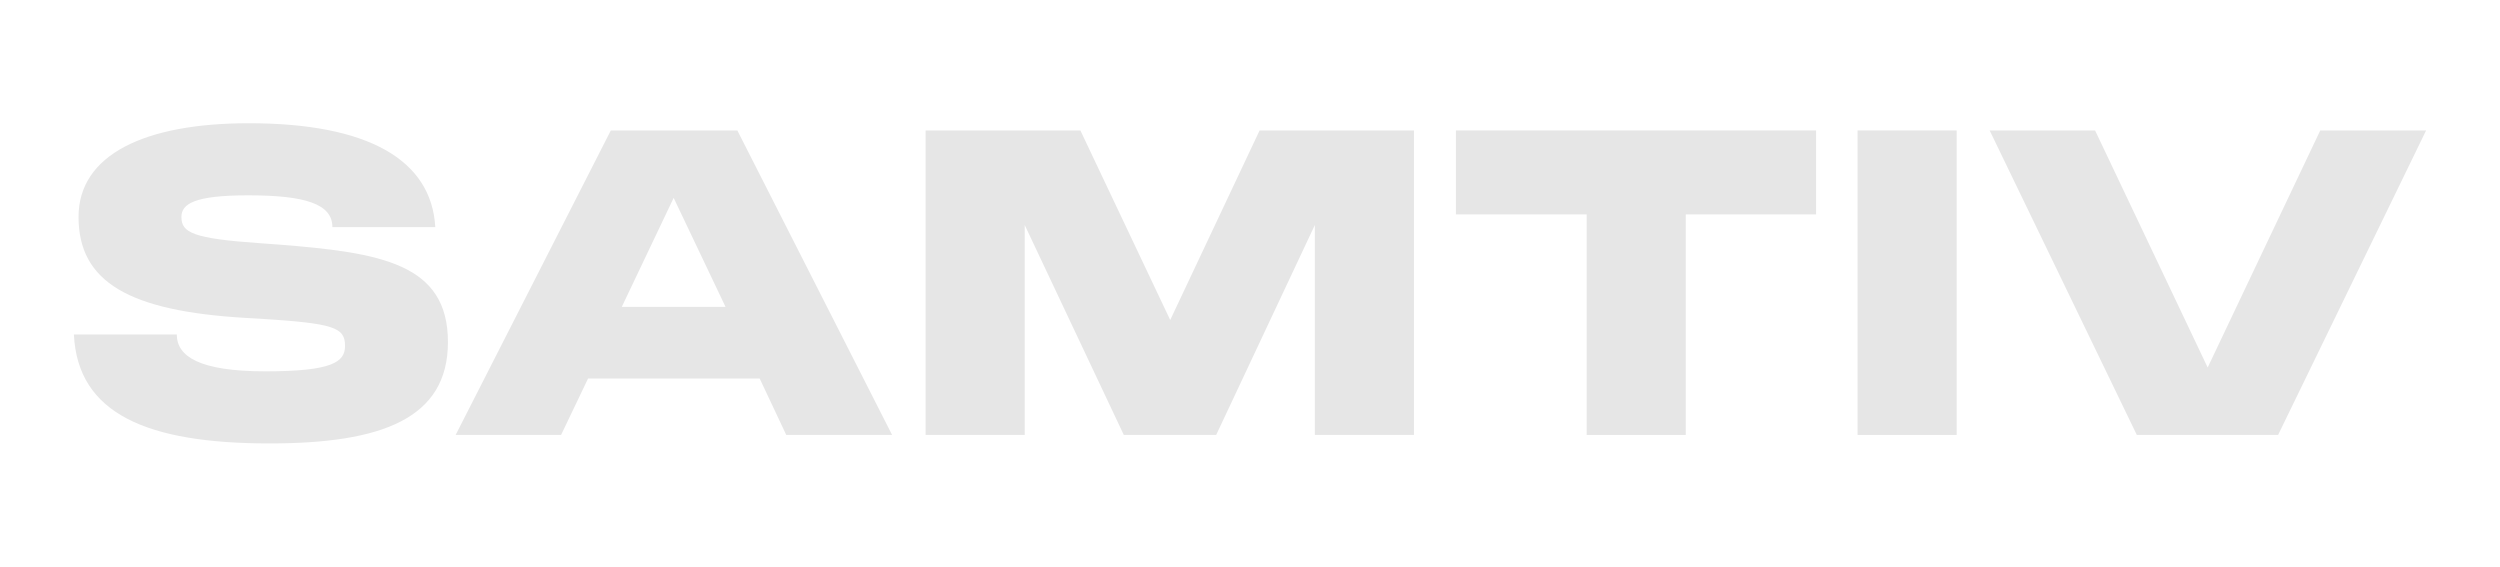 <svg width="150" height="34" viewBox="0 0 203 34" fill="none" xmlns="http://www.w3.org/2000/svg">
<path d="M21.888 30C11.992 30 6.308 27.624 6 21.15H14.355C14.355 22.94 16.204 24.146 21.546 24.146C26.99 24.146 28.017 23.388 28.017 22.079C28.017 20.564 27.093 20.254 21.135 19.875L19.936 19.807C10.52 19.256 6.377 16.914 6.377 11.611C6.377 6.548 11.753 4 20.21 4C29.867 4 35.037 6.962 35.345 12.437H26.99C26.99 10.543 24.765 9.854 20.142 9.854C15.793 9.854 14.732 10.543 14.732 11.611C14.732 12.885 15.656 13.367 21.169 13.746L22.573 13.849C30.962 14.503 36.373 15.399 36.373 21.77C36.373 28.003 30.962 30 21.888 30Z" fill="#E6E6E6"/>
<path d="M36.998 29.311L49.599 4.585H59.872L72.439 29.311H63.844L61.687 24.731H47.75L45.559 29.311H36.998ZM50.489 18.911H58.913L54.701 10.061L50.489 18.911Z" fill="#E6E6E6"/>
<path d="M75.16 29.311V4.585H87.727L95.021 19.979L102.28 4.585H114.813V29.311H106.766V12.265L98.753 29.311H91.254L83.207 12.265V29.311H75.16Z" fill="#E6E6E6"/>
<path d="M118.222 11.404V4.585H147.465V11.404H136.884V29.311H128.837V11.404H118.222Z" fill="#E6E6E6"/>
<path d="M150.834 29.311V4.585H158.881V29.311H150.834Z" fill="#E6E6E6"/>
<path d="M173.51 29.311L161.56 4.585H170.12L179.263 23.836L188.405 4.585H197L184.981 29.311H173.51Z" fill="#E6E6E6"/>
</svg>
